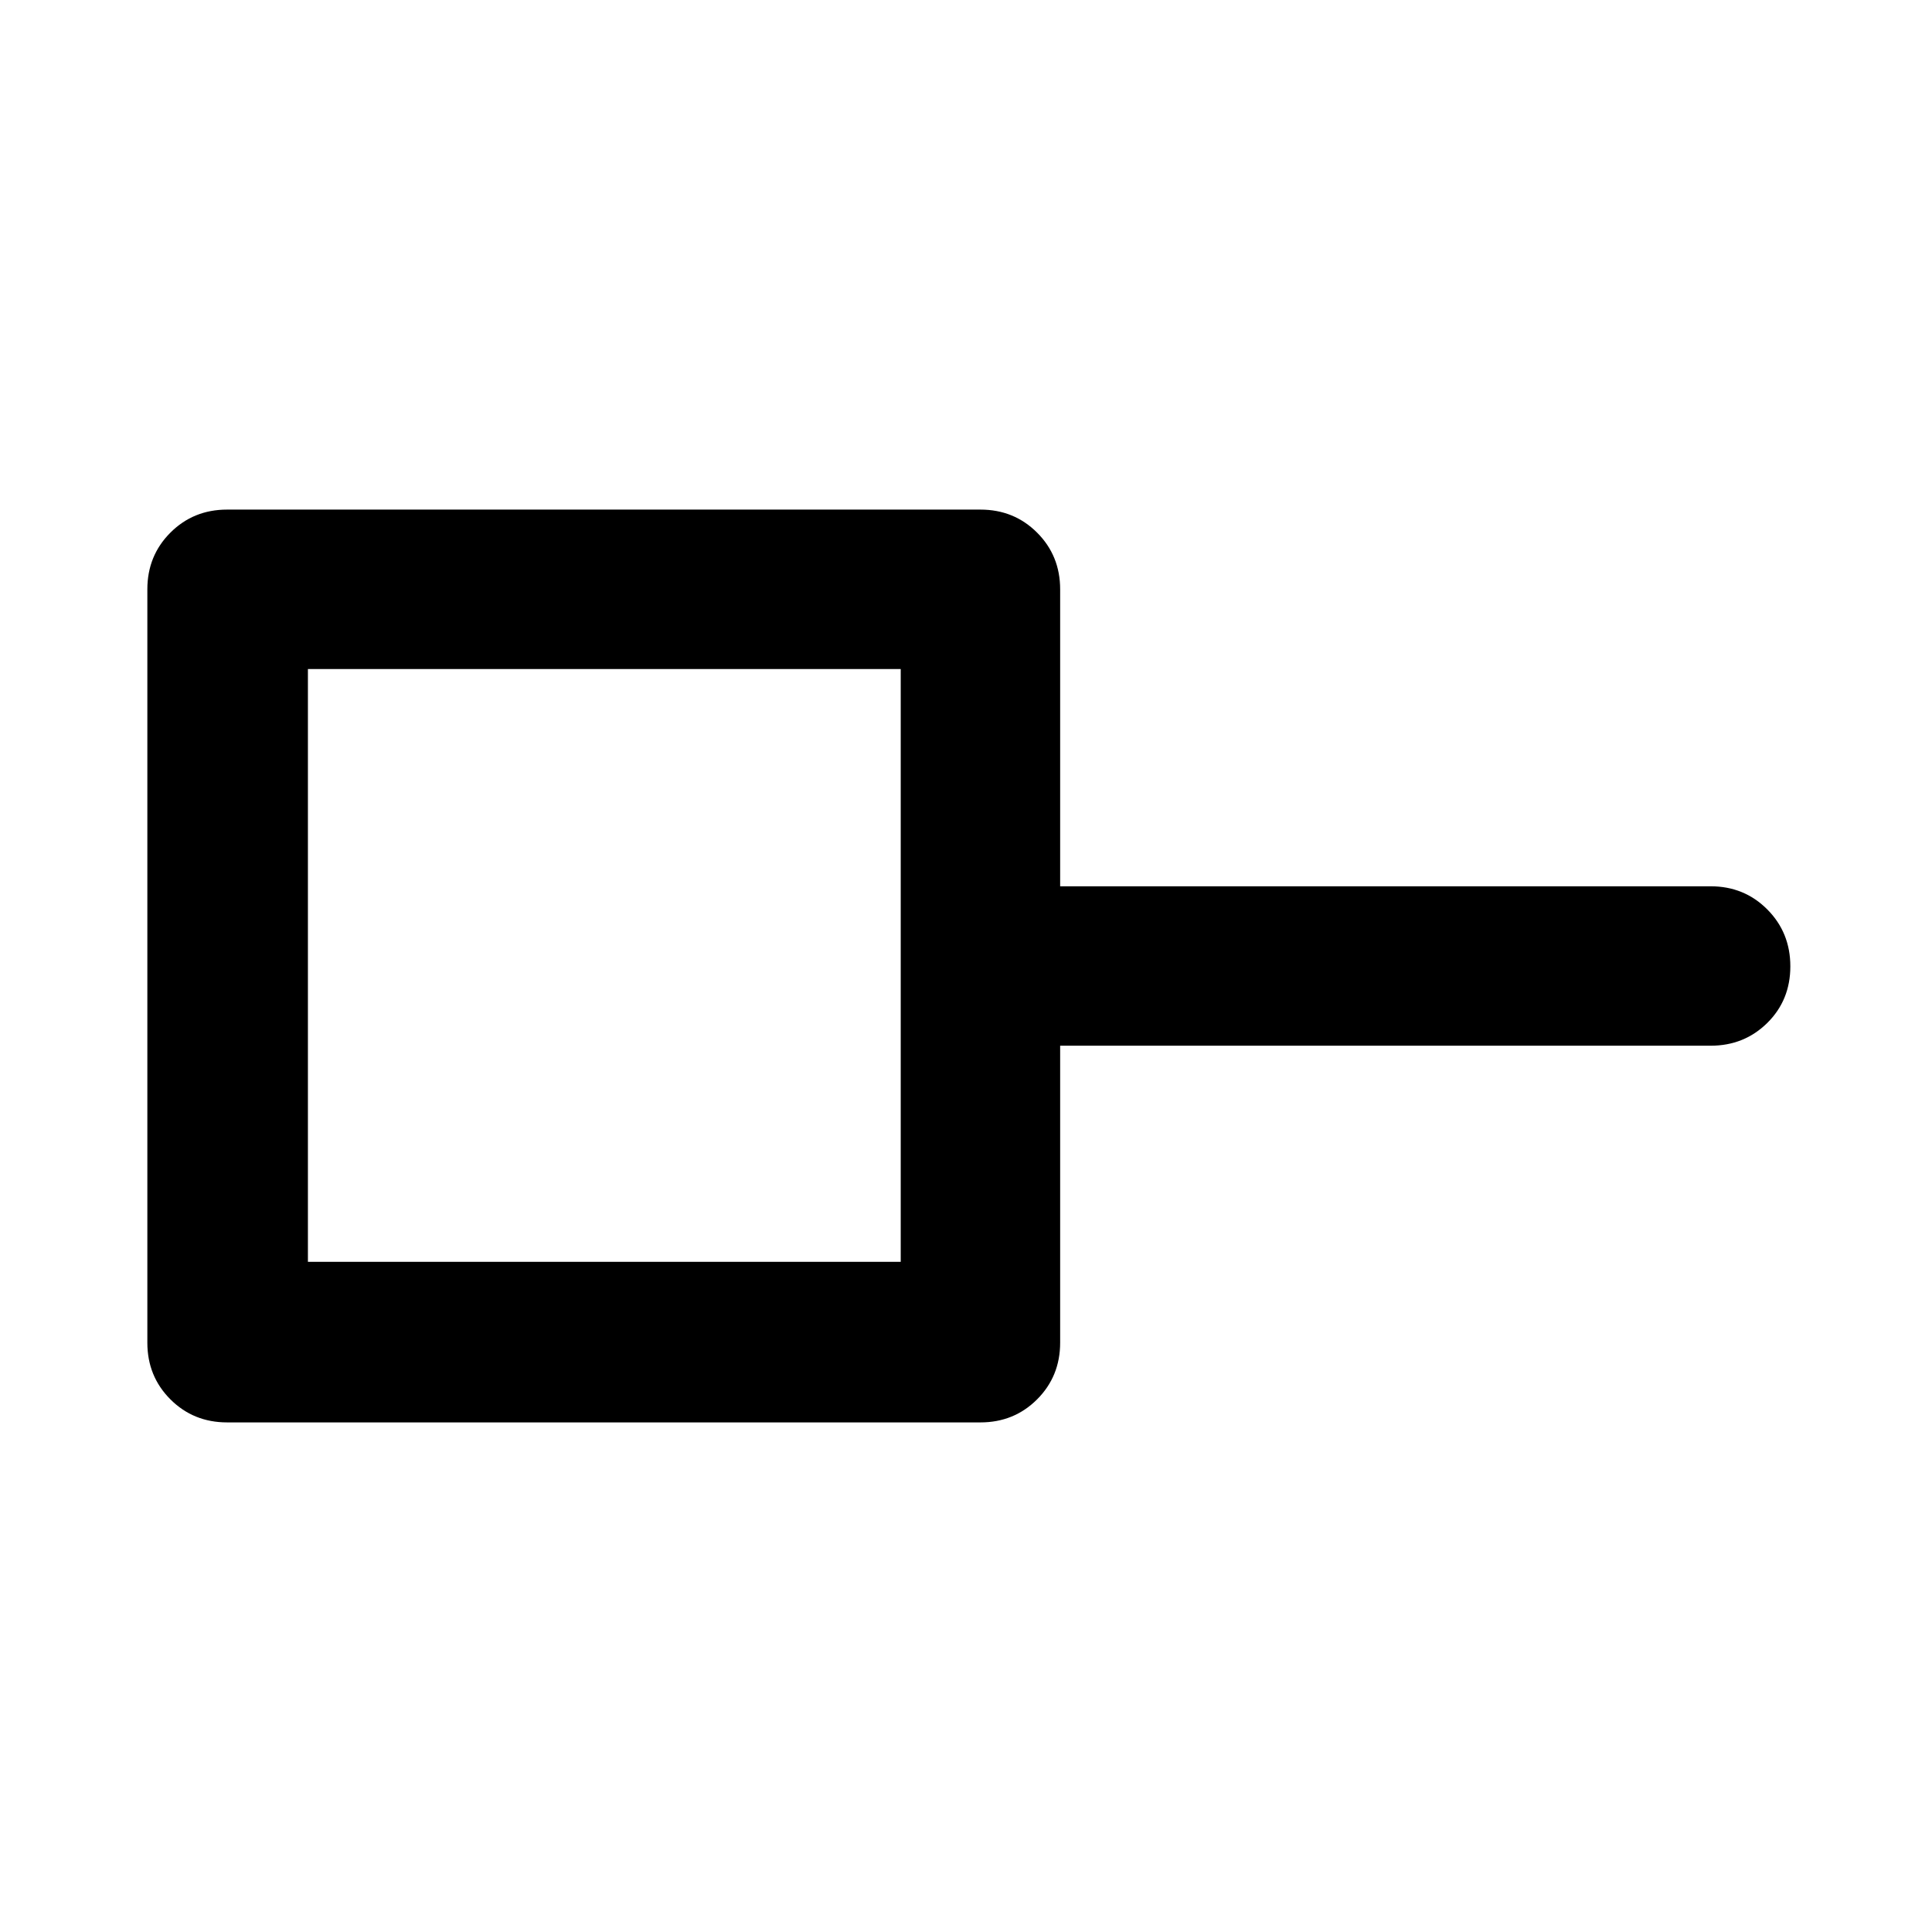 <svg xmlns="http://www.w3.org/2000/svg" width="48" height="48" viewBox="0 -960 960 960"><path d="M153.001-333.001h294.564v-294.564H153.001v294.564Zm-40.175 79.784q-16.706 0-28.158-11.451-11.451-11.452-11.451-28.158v-374.348q0-16.706 11.451-28.158 11.451-11.451 28.158-11.451h374.348q16.706 0 28.158 11.451 11.451 11.452 11.451 28.158v147.565H850q16.707 0 28.158 11.501 11.451 11.502 11.451 28.283 0 16.782-11.451 28.108T850-440.391H526.783v147.565q0 16.706-11.451 28.158-11.452 11.451-28.158 11.451H112.826ZM300-480Z"/></svg>